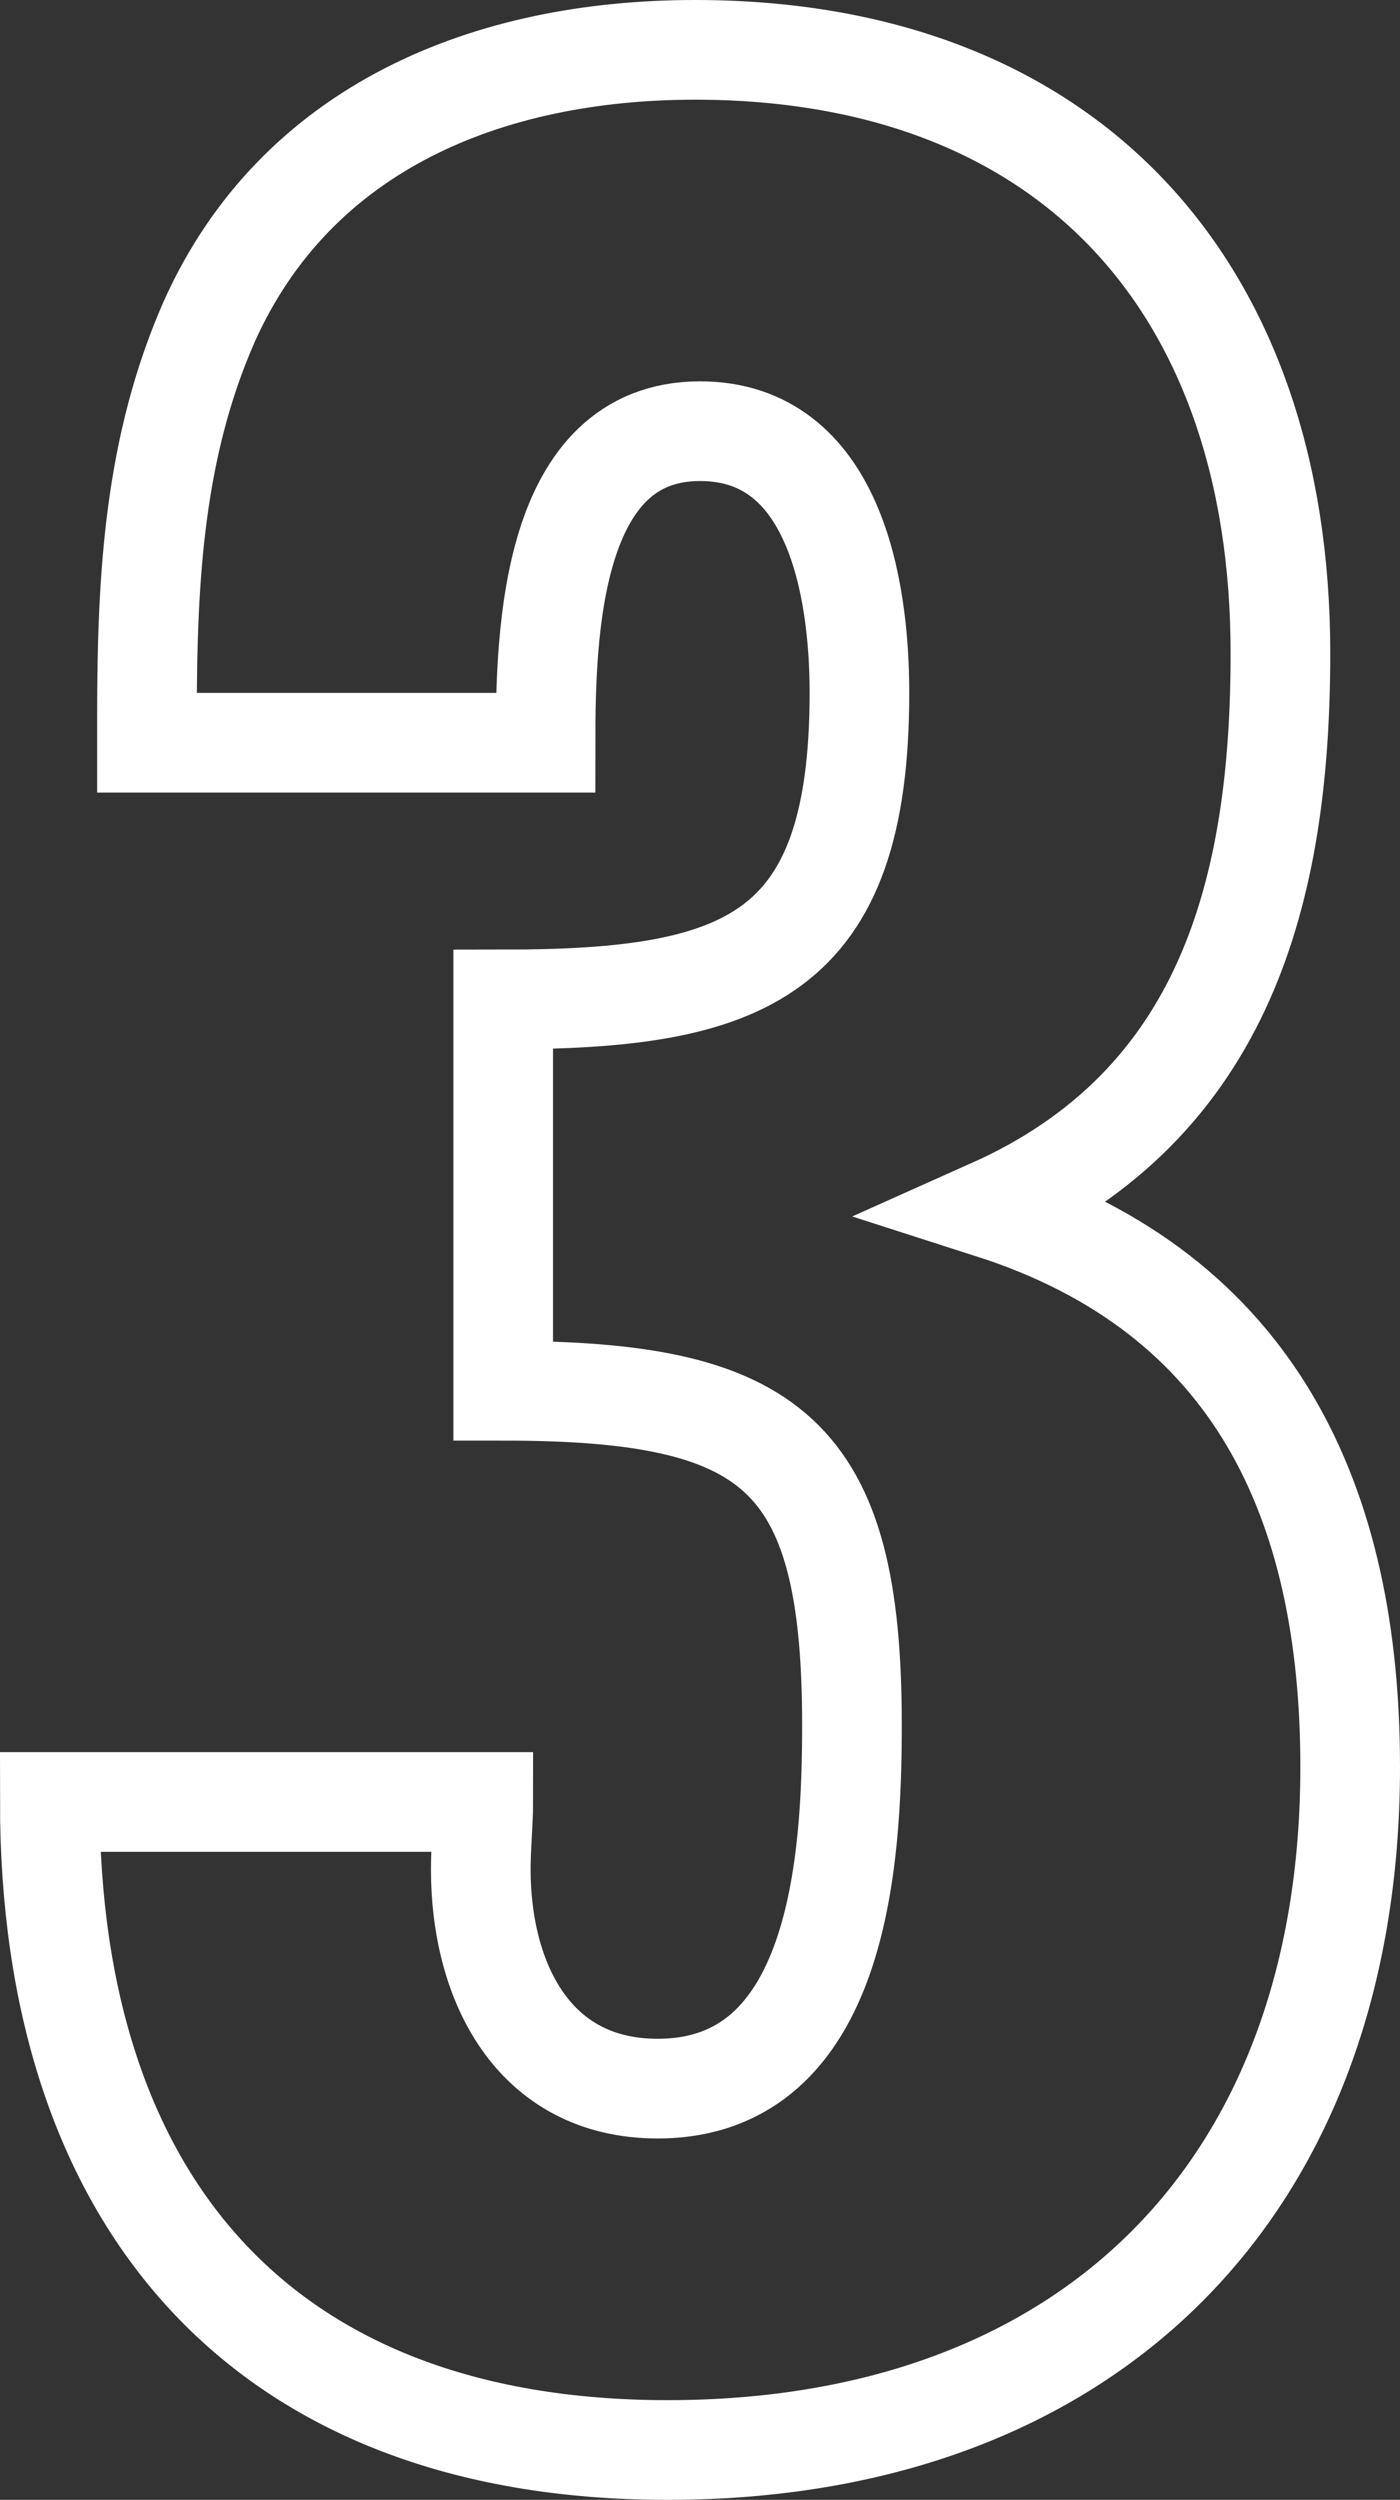 <?xml version="1.0" encoding="utf-8"?>
<!-- Generator: Adobe Illustrator 23.0.1, SVG Export Plug-In . SVG Version: 6.00 Build 0)  -->
<svg version="1.1" id="Layer_1" xmlns="http://www.w3.org/2000/svg" xmlns:xlink="http://www.w3.org/1999/xlink" x="0px" y="0px"
	 viewBox="0 0 56.2 100.3" style="enable-background:new 0 0 56.2 100.3;" xml:space="preserve">
<rect x="0" y="0" width="56.2" height="100.3" fill="#333333" stroke="none"/>
<style type="text/css">
	.st0{fill:#D8D8D8;fill-opacity:0;stroke:#FFFFFF;stroke-width:4;}
</style>
<title>3</title>
<desc>Created with Sketch.</desc>
<path class="st0" d="M5.9,29.7v-1c0-5.6,0.3-10.8,2.5-15.8C11.9,5.1,19.6,2,27.9,2c15,0,23.5,9.5,23.5,24.2
	c0,9.5-2.2,18.1-11.6,22.3c10.6,3.4,14.4,11.8,14.4,22.4c0,16.9-10.5,27.4-27.4,27.4C10.4,98.3,2,88.2,2,72.3h17.4
	c0,0.8-0.1,1.8-0.1,2.7c0,4.5,2.1,8.8,7.1,8.8c7.3,0,7.8-9.2,7.8-14.6c0-10.9-3.2-13.4-14-13.4V40.1c9.7,0,14.3-1.7,14.3-12.3
	c0-4.2-1-10.5-6.4-10.5c-6,0-6.2,8.1-6.2,12.5H5.9z"/>
</svg>
